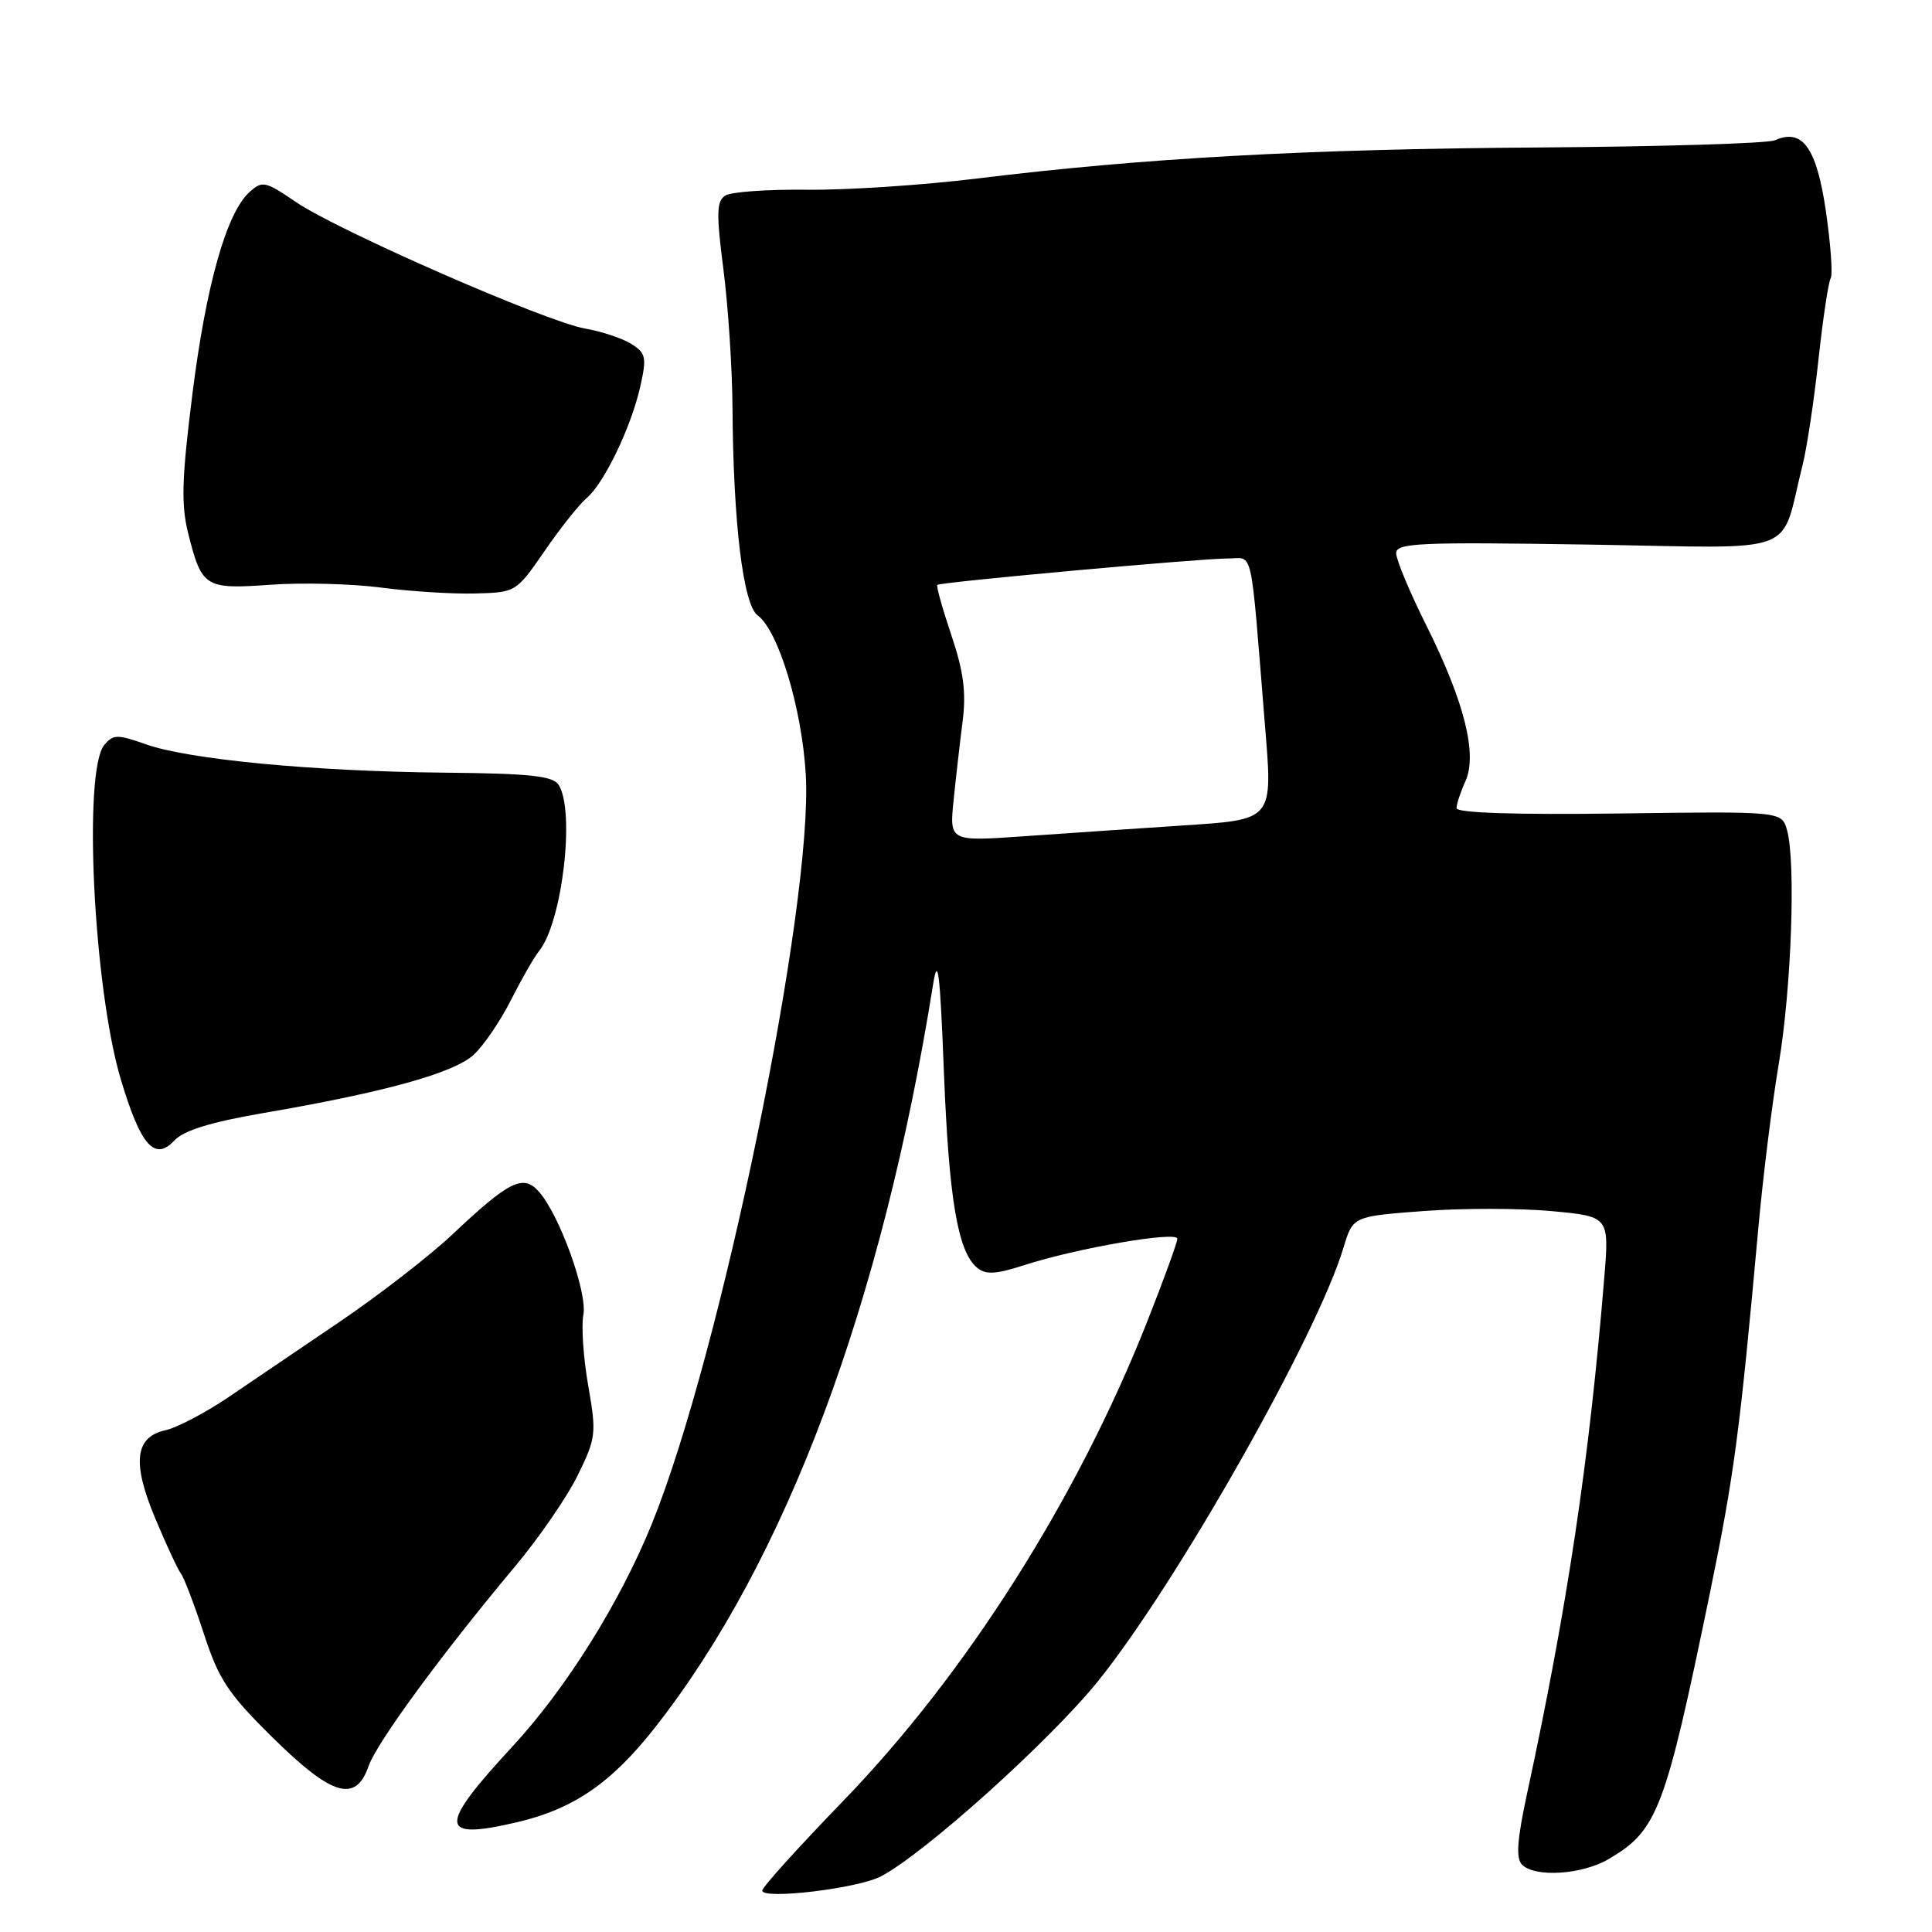 <?xml version="1.0" encoding="UTF-8" standalone="no"?>
<!DOCTYPE svg PUBLIC "-//W3C//DTD SVG 1.1//EN" "http://www.w3.org/Graphics/SVG/1.1/DTD/svg11.dtd" >
<svg xmlns="http://www.w3.org/2000/svg" xmlns:xlink="http://www.w3.org/1999/xlink" version="1.1" viewBox="0 0 256 256">
 <g >
 <path fill="currentColor"
d=" M 116.72 248.63 C 122.50 245.62 139.15 230.63 145.52 222.73 C 155.93 209.80 174.54 176.93 178.02 165.32 C 179.27 161.17 179.27 161.17 188.62 160.47 C 193.77 160.08 201.42 160.09 205.61 160.48 C 213.24 161.19 213.24 161.19 212.57 169.35 C 210.58 193.59 207.67 213.01 202.33 237.73 C 201.02 243.81 200.85 246.25 201.68 247.08 C 203.40 248.80 209.61 248.41 213.13 246.35 C 219.63 242.54 220.62 239.95 226.56 211.14 C 229.79 195.44 230.52 189.94 233.01 162.50 C 233.61 155.90 234.81 146.22 235.69 141.00 C 237.38 130.93 237.97 114.18 236.79 110.00 C 236.09 107.50 236.09 107.50 214.54 107.79 C 200.79 107.97 193.00 107.72 193.00 107.08 C 193.00 106.54 193.53 104.94 194.17 103.53 C 195.79 99.96 194.05 93.01 189.01 82.90 C 186.80 78.48 185.00 74.17 185.00 73.31 C 185.00 71.94 187.95 71.81 210.52 72.16 C 239.11 72.62 235.75 73.88 238.88 61.50 C 239.43 59.30 240.37 53.06 240.96 47.62 C 241.55 42.19 242.28 37.36 242.57 36.88 C 242.87 36.40 242.58 32.40 241.94 27.98 C 240.70 19.54 238.84 16.96 235.17 18.59 C 234.25 19.00 220.22 19.43 204.00 19.54 C 173.25 19.74 151.53 20.94 129.50 23.65 C 122.35 24.53 112.22 25.20 107.00 25.14 C 101.78 25.08 96.87 25.42 96.11 25.91 C 94.94 26.65 94.90 28.27 95.86 35.72 C 96.49 40.62 97.03 48.88 97.06 54.07 C 97.16 69.32 98.48 80.15 100.40 81.55 C 103.14 83.55 106.26 93.88 106.77 102.62 C 107.77 119.84 95.49 179.55 86.34 202.00 C 82.09 212.43 75.00 223.74 67.93 231.39 C 58.01 242.11 58.10 243.88 68.44 241.47 C 75.97 239.72 80.98 236.29 86.77 228.93 C 104.11 206.89 116.85 172.85 123.63 130.50 C 124.27 126.46 124.55 128.66 125.07 142.00 C 125.74 158.92 126.91 165.85 129.47 167.98 C 130.62 168.93 131.94 168.86 135.71 167.64 C 142.65 165.39 156.00 163.09 156.00 164.14 C 156.00 164.63 154.18 169.64 151.95 175.27 C 142.68 198.67 128.00 221.81 111.75 238.61 C 105.84 244.72 101.00 250.07 101.00 250.51 C 101.00 251.74 113.65 250.24 116.72 248.63 Z  M 48.84 234.02 C 49.94 230.88 58.49 219.22 68.22 207.59 C 71.41 203.79 75.16 198.34 76.56 195.47 C 78.98 190.53 79.05 189.93 77.94 183.59 C 77.30 179.93 77.01 175.71 77.30 174.22 C 77.86 171.27 74.10 160.87 71.37 157.86 C 69.30 155.57 67.47 156.48 60.00 163.52 C 56.98 166.37 50.26 171.58 45.07 175.10 C 39.88 178.62 33.17 183.17 30.16 185.21 C 27.14 187.24 23.44 189.18 21.93 189.51 C 17.86 190.41 17.47 193.80 20.59 201.24 C 22.03 204.68 23.55 207.95 23.97 208.50 C 24.39 209.05 25.76 212.65 27.02 216.50 C 28.99 222.55 30.23 224.42 36.14 230.25 C 44.00 238.00 47.13 238.93 48.84 234.02 Z  M 34.69 147.52 C 50.94 144.74 60.17 142.18 62.78 139.75 C 64.11 138.51 66.33 135.25 67.71 132.50 C 69.10 129.75 70.77 126.83 71.44 126.00 C 74.50 122.21 76.23 107.50 74.03 104.01 C 73.27 102.81 70.27 102.49 58.79 102.38 C 41.54 102.21 25.00 100.64 19.32 98.62 C 15.56 97.29 15.00 97.30 13.82 98.71 C 10.98 102.14 12.40 130.92 16.00 143.00 C 18.64 151.82 20.49 153.93 23.13 151.10 C 24.33 149.80 27.97 148.68 34.69 147.52 Z  M 72.17 73.00 C 74.25 69.97 76.75 66.83 77.73 66.00 C 80.06 64.03 83.64 56.58 84.84 51.21 C 85.71 47.34 85.59 46.79 83.65 45.57 C 82.47 44.83 79.70 43.91 77.50 43.53 C 72.32 42.62 44.78 30.57 39.18 26.75 C 35.15 24.00 34.75 23.92 33.05 25.46 C 30.01 28.21 27.30 37.79 25.49 52.25 C 24.08 63.49 23.98 66.86 24.95 70.73 C 26.75 77.85 27.16 78.10 35.88 77.48 C 40.07 77.18 46.65 77.35 50.50 77.86 C 54.35 78.36 59.95 78.72 62.94 78.64 C 68.35 78.50 68.39 78.48 72.17 73.00 Z  M 126.36 106.00 C 126.67 102.97 127.21 98.25 127.56 95.50 C 128.04 91.73 127.67 88.94 126.05 84.13 C 124.87 80.63 124.04 77.65 124.20 77.50 C 124.63 77.13 159.02 74.00 162.71 74.00 C 166.14 74.00 165.64 71.79 167.58 95.68 C 168.66 108.92 168.94 108.57 156.27 109.41 C 150.35 109.80 141.07 110.43 135.65 110.81 C 125.80 111.50 125.80 111.50 126.36 106.00 Z "/>
</g>
</svg>